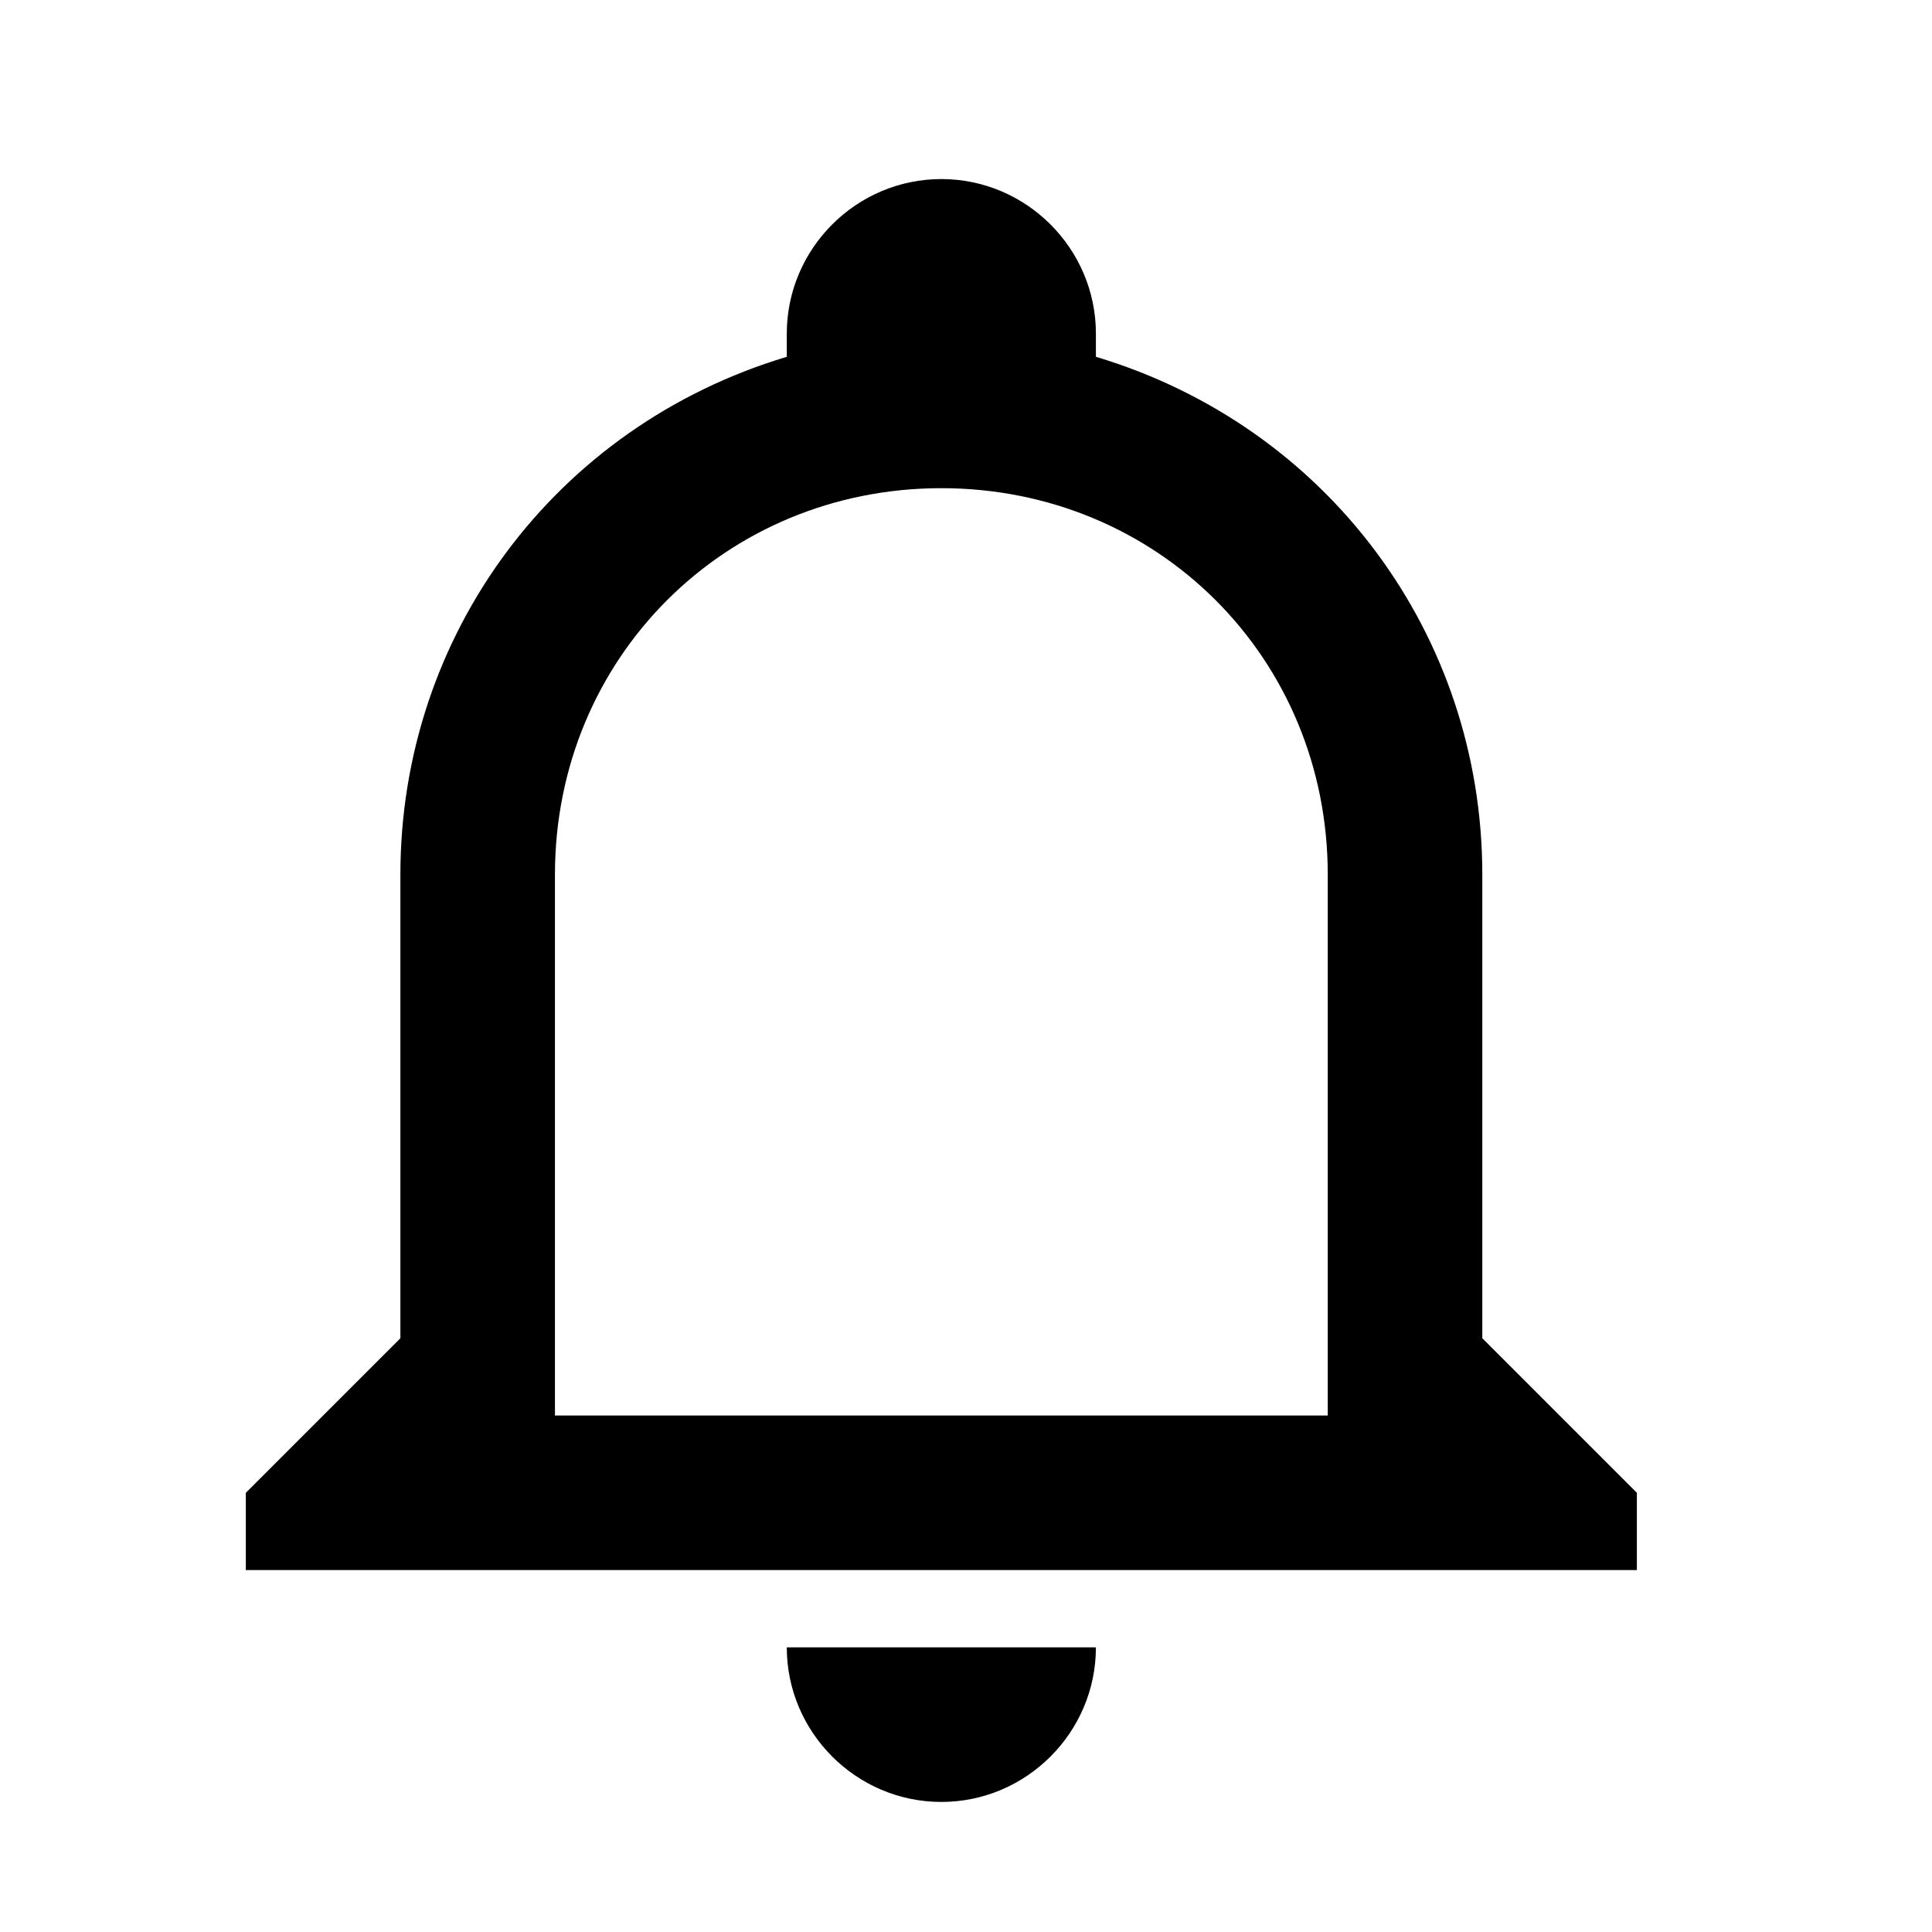 <svg width="25" height="25" viewBox="0 0 25 25" fill="none" xmlns="http://www.w3.org/2000/svg">
<path d="M10.181 21.317H14.181C14.181 22.417 13.281 23.317 12.181 23.317C11.081 23.317 10.181 22.417 10.181 21.317ZM21.181 19.317V20.317H3.181V19.317L5.181 17.317V11.317C5.181 8.217 7.181 5.517 10.181 4.617V4.317C10.181 3.217 11.081 2.317 12.181 2.317C13.281 2.317 14.181 3.217 14.181 4.317V4.617C17.181 5.517 19.181 8.217 19.181 11.317V17.317L21.181 19.317ZM17.181 11.317C17.181 8.517 14.981 6.317 12.181 6.317C9.381 6.317 7.181 8.517 7.181 11.317V18.317H17.181V11.317Z" fill="black"/>
</svg>

